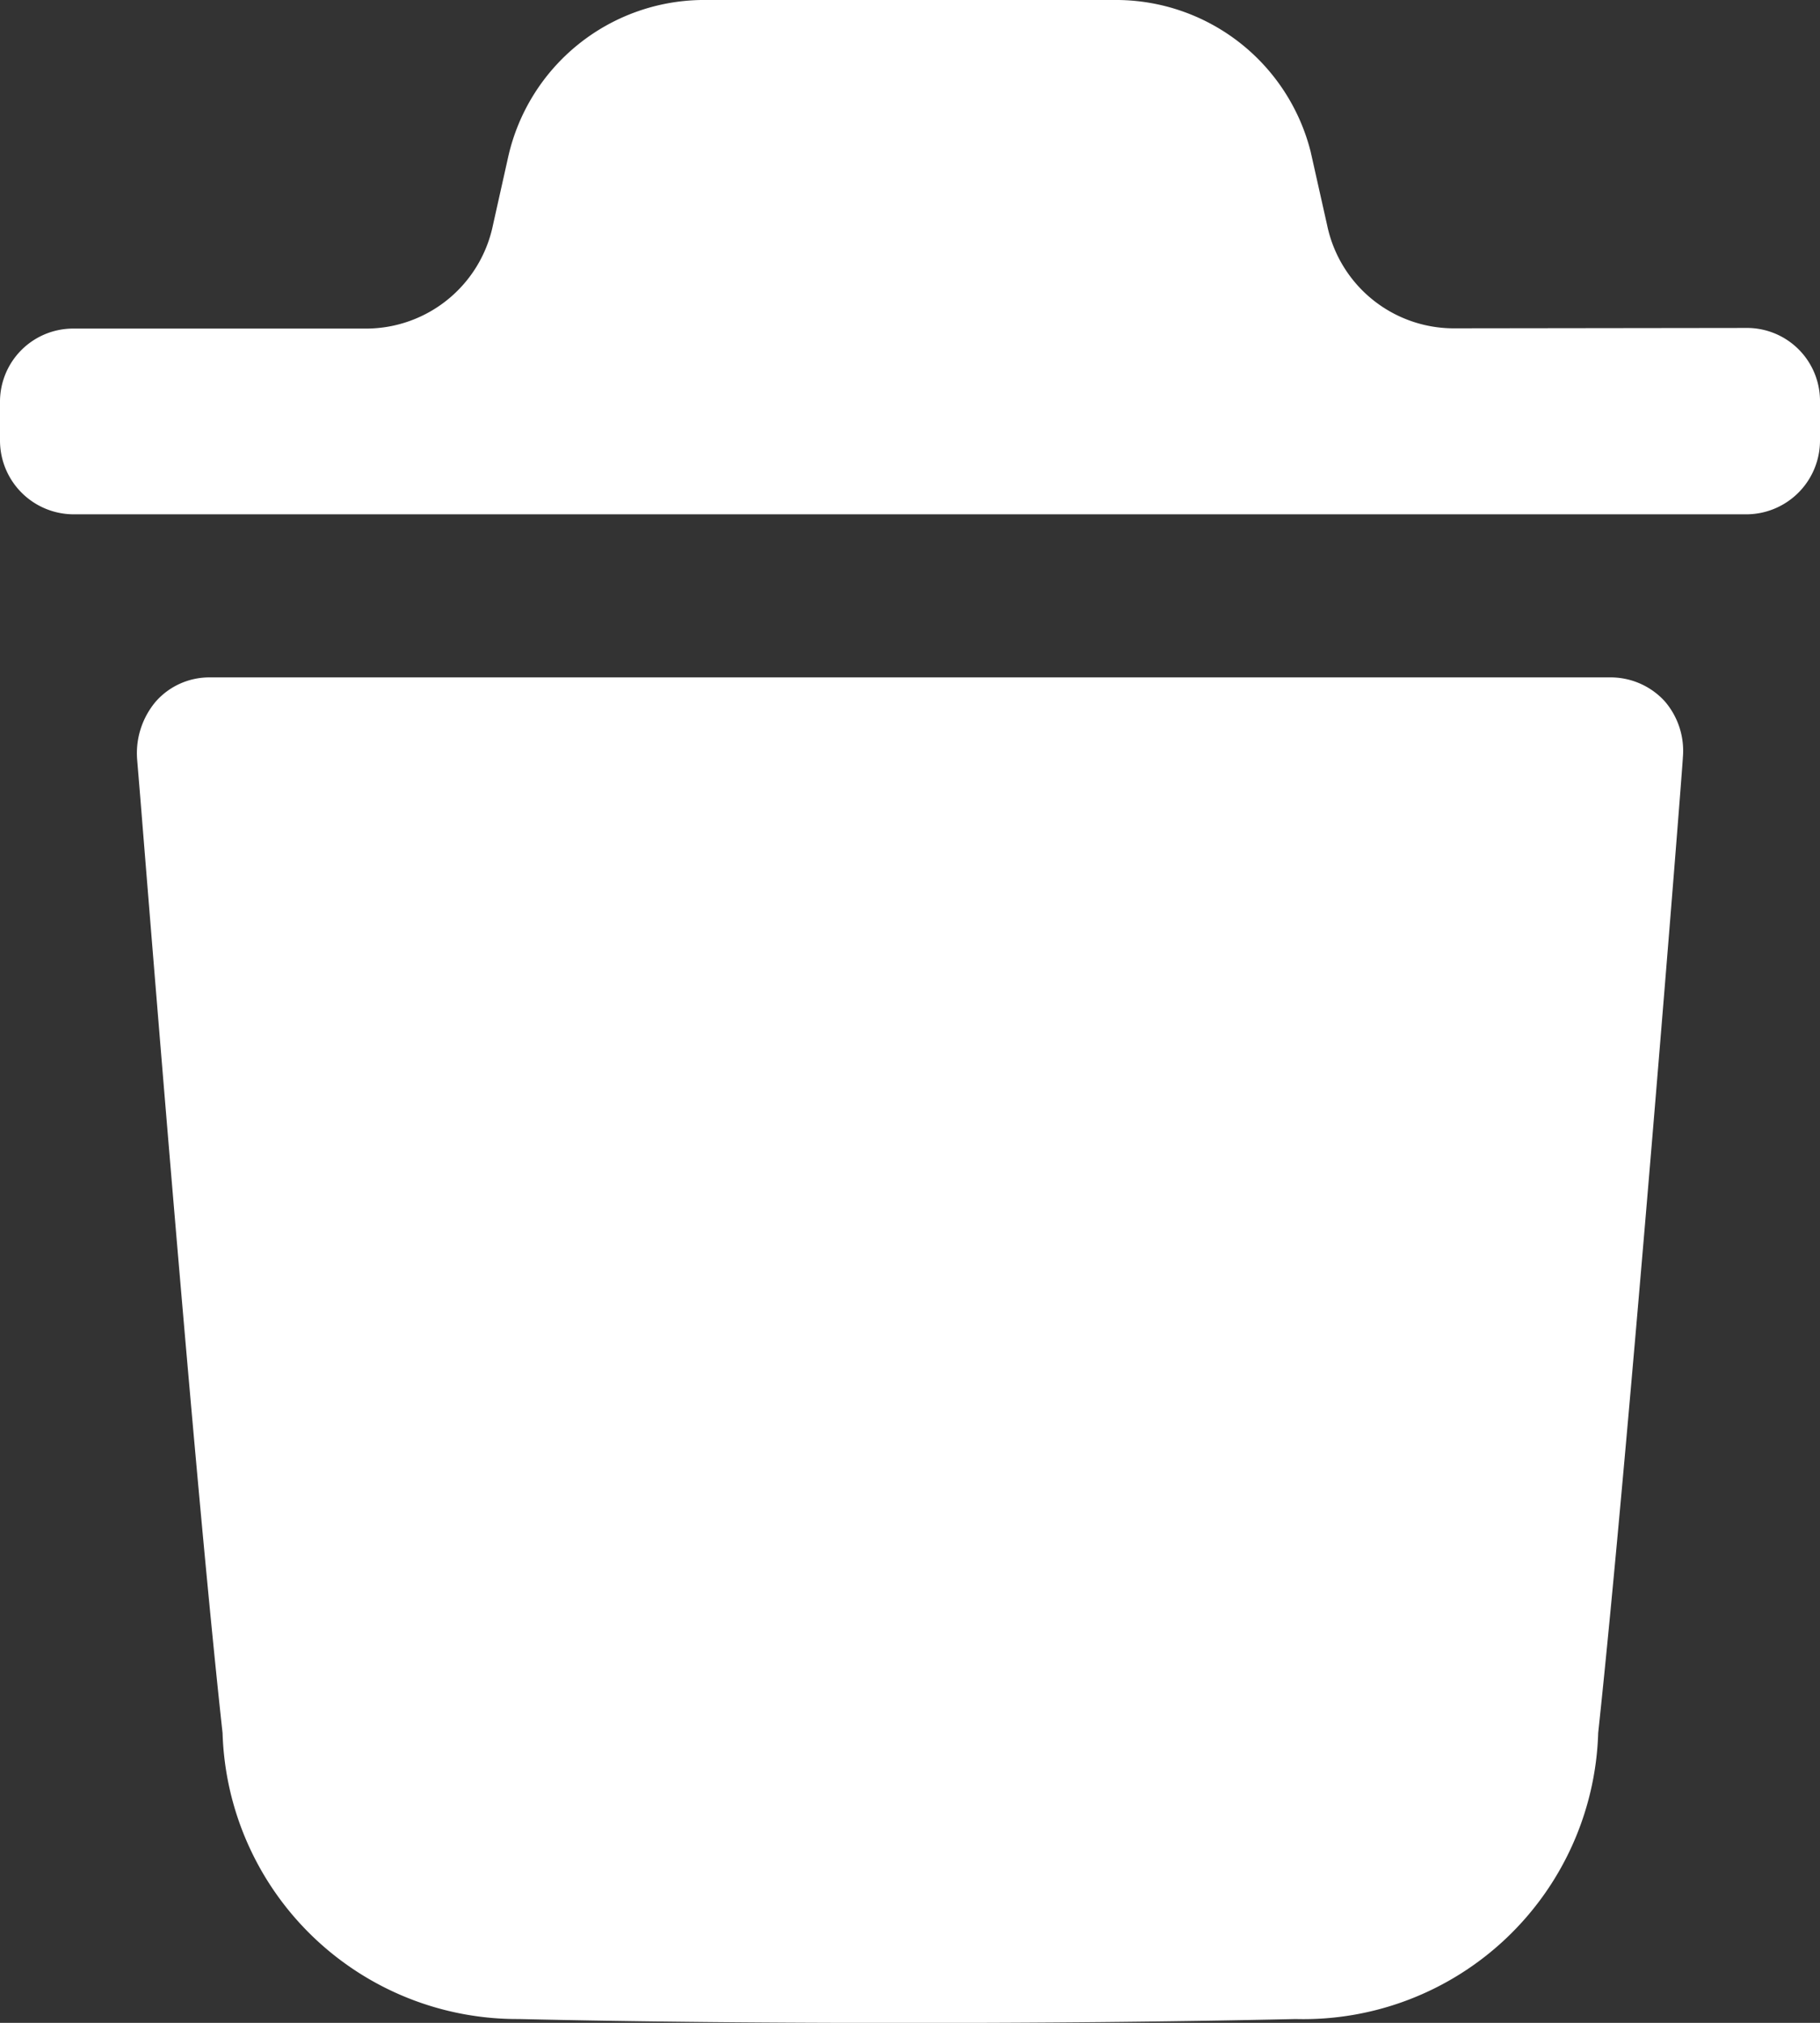<svg xmlns="http://www.w3.org/2000/svg" width="14.4" height="16" viewBox="0 0 14.4 16">
  <rect x="0" y="0" width="14.4" height="16" fill="#333333" stroke="none"/>
  <path id="Vector" d="M13.83,2.594a.578.578,0,0,1,.57.587v.3a.584.584,0,0,1-.57.587H.571A.584.584,0,0,1,0,3.486v-.3a.579.579,0,0,1,.571-.587H2.9A1.026,1.026,0,0,0,3.9,1.782l.122-.546A1.59,1.59,0,0,1,5.548,0h3.3a1.589,1.589,0,0,1,1.522,1.2l.131.584a1.024,1.024,0,0,0,.993.813ZM12.645,13.707c.244-2.27.67-7.662.67-7.716a.6.6,0,0,0-.145-.446.581.581,0,0,0-.419-.187H1.655a.565.565,0,0,0-.419.187.633.633,0,0,0-.152.446c0,.01.017.2.042.517.114,1.411.43,5.339.635,7.2a2.333,2.333,0,0,0,2.345,2.262c1,.023,2.039.031,3.1.031,1,0,2.009-.008,3.044-.031A2.334,2.334,0,0,0,12.645,13.707Z" fill="#fff"/>
</svg>
